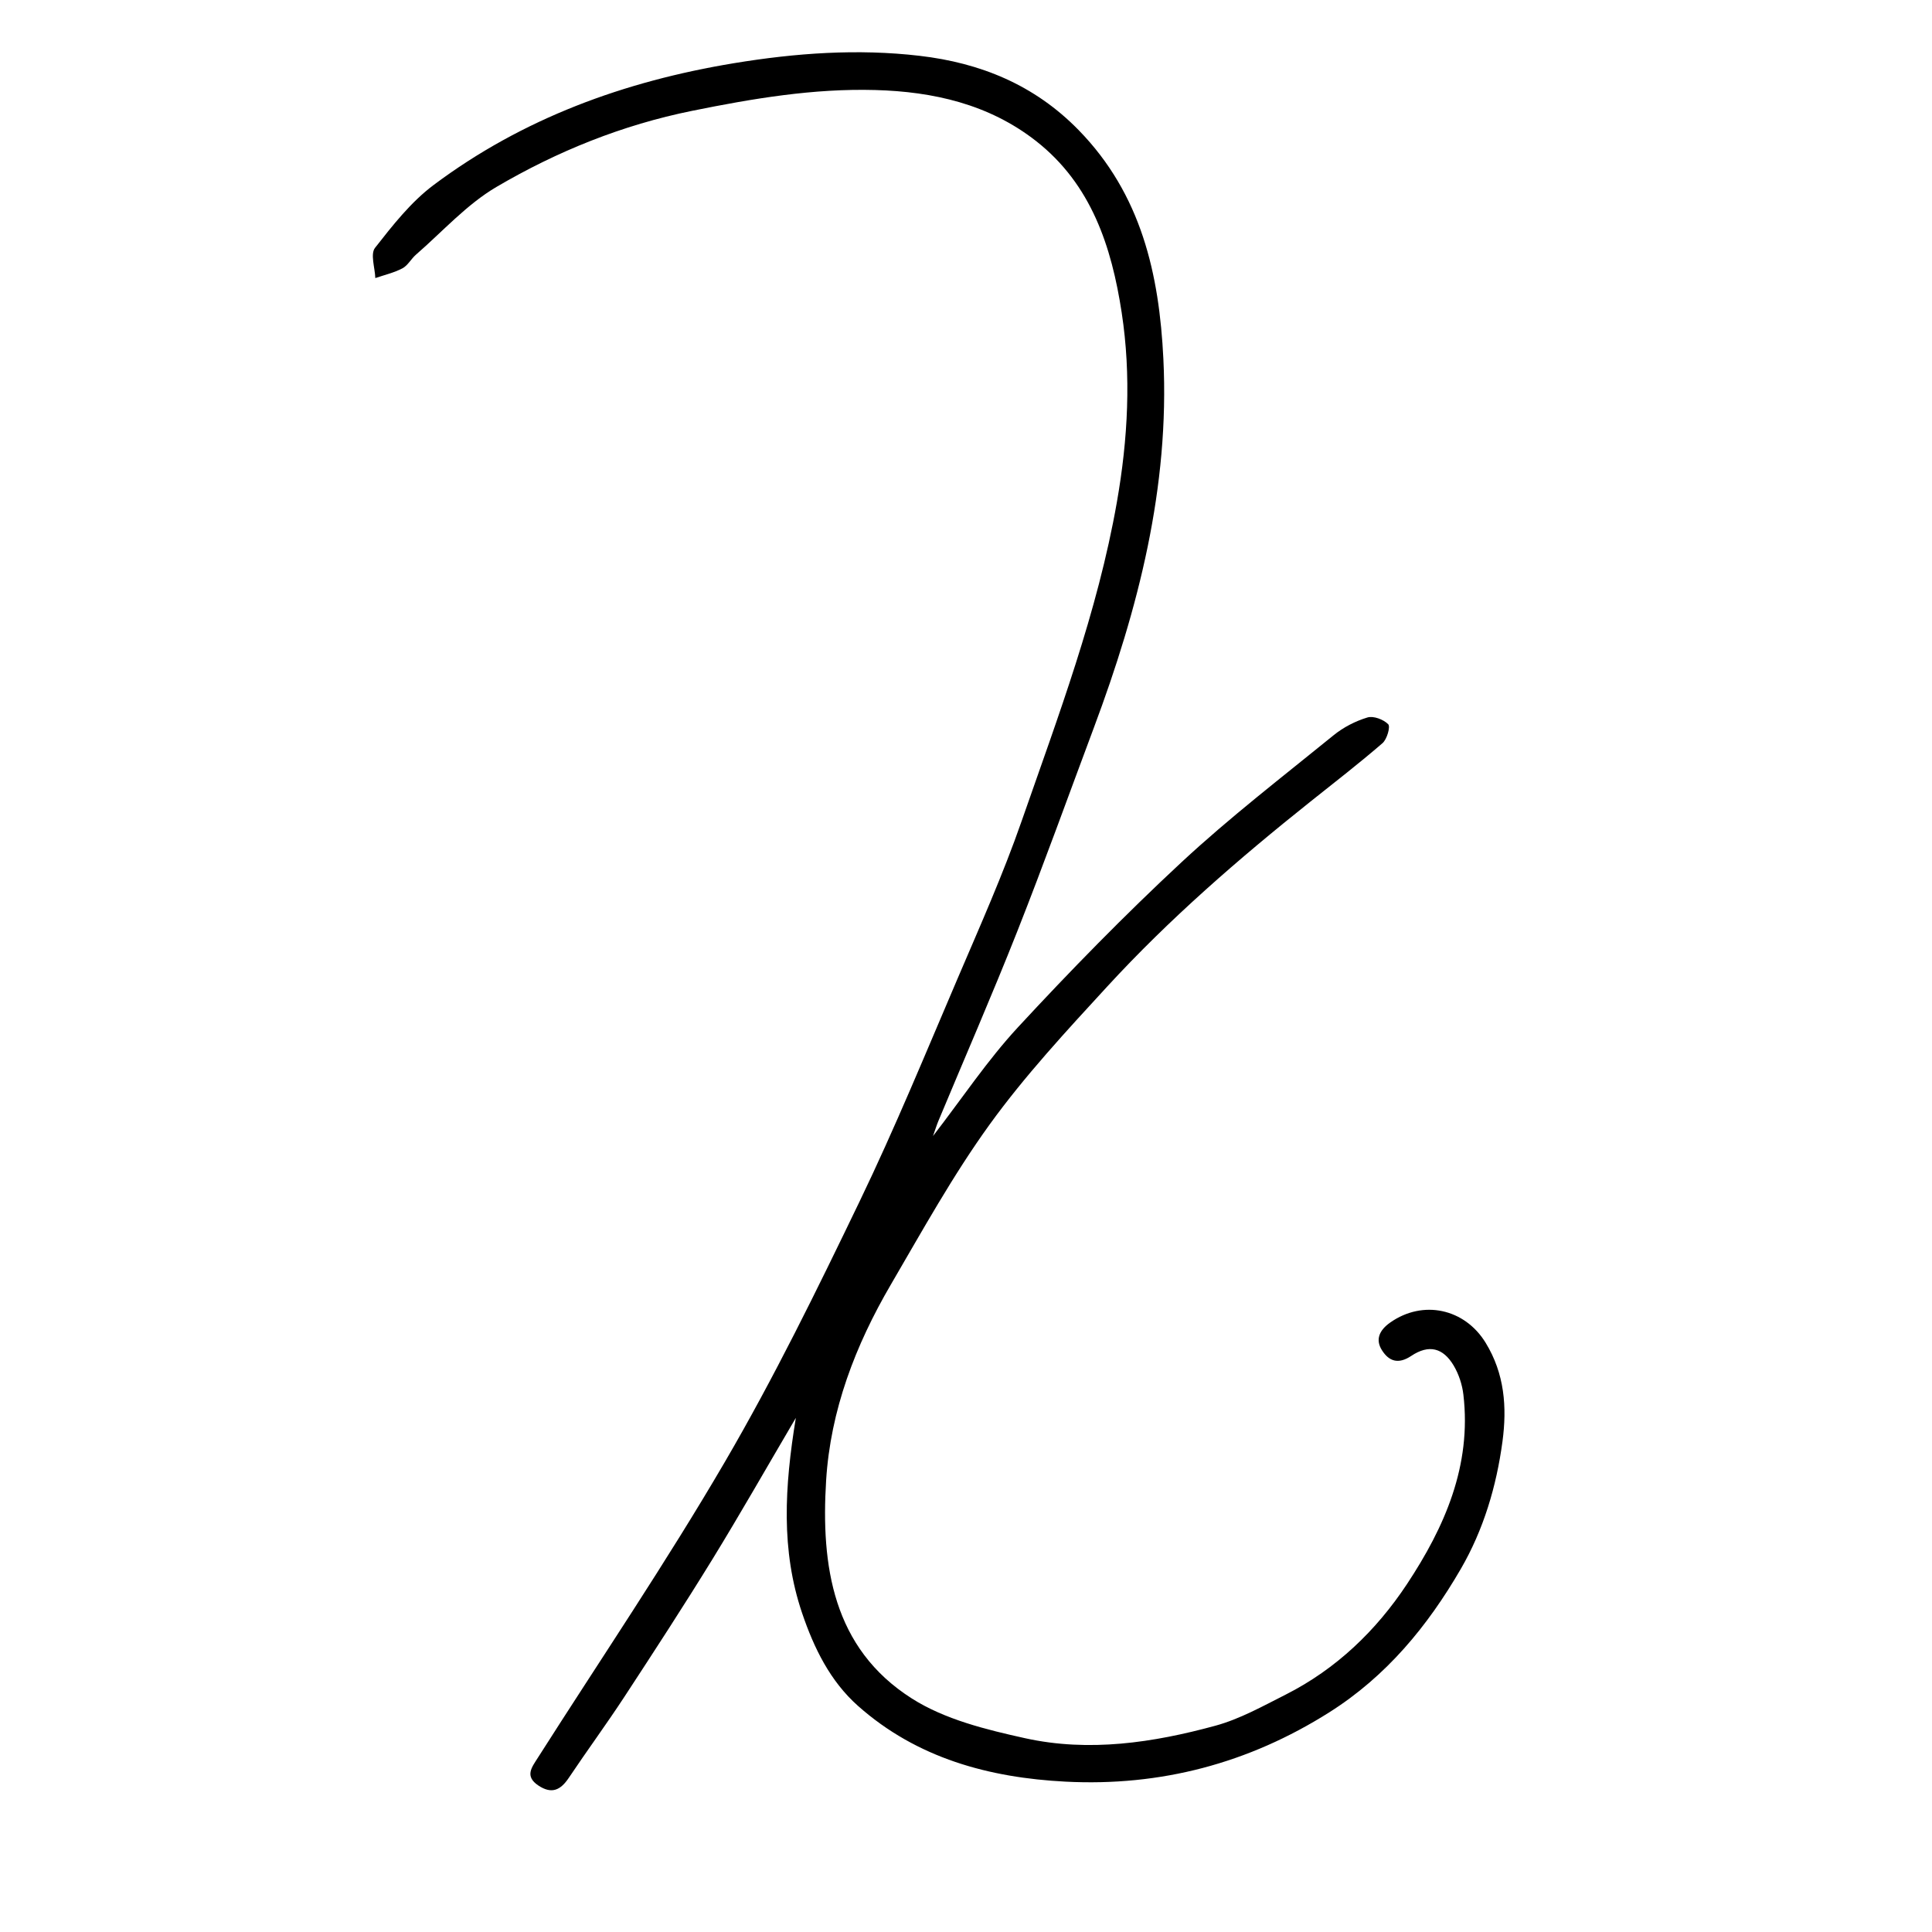 <?xml version="1.0" encoding="UTF-8"?><svg id="PuzzleNrC" xmlns="http://www.w3.org/2000/svg" viewBox="0 0 500 500"><path d="m205.96,366.95c-7.56,12.85-14.35,24.8-21.54,36.51-7.39,12.02-15.09,23.85-22.82,35.66-4.65,7.1-9.68,13.94-14.4,20.99-2.13,3.18-4.41,4.28-7.87,1.98-3.61-2.41-1.7-4.71-.15-7.16,16.23-25.49,33.21-50.54,48.43-76.61,12.72-21.79,23.85-44.56,34.82-67.32,9.15-18.98,17.17-38.52,25.46-57.91,5.74-13.42,11.7-26.8,16.5-40.57,9.45-27.12,19.65-54.02,24.65-82.52,2.88-16.39,3.75-32.77,1.25-49.11-2.6-16.99-7.82-33.16-22.16-44.39-12.17-9.53-26.59-12.79-41.63-13.2-15.99-.44-31.66,2.2-47.36,5.38-18.13,3.67-34.92,10.47-50.64,19.69-7.72,4.53-13.98,11.58-20.85,17.54-1.25,1.08-2.1,2.79-3.49,3.53-2.18,1.15-4.67,1.72-7.03,2.53-.09-2.66-1.33-6.23-.07-7.83,4.56-5.82,9.3-11.87,15.15-16.25,23.07-17.27,49.37-26.85,77.72-31.53,16.01-2.64,32.03-3.79,48.08-1.91,15.68,1.83,29.67,7.47,41.14,19.22,16.24,16.63,20.86,37.3,21.93,59.21,1.63,33.17-6.47,64.64-17.97,95.4-6.58,17.58-12.92,35.25-19.82,52.71-6.52,16.5-13.62,32.77-20.45,49.15-.43,1.04-.76,2.13-1.38,3.87,7.58-9.81,14.07-19.59,21.93-28.09,13.63-14.73,27.69-29.12,42.39-42.78,12.51-11.62,26.1-22.08,39.37-32.87,2.52-2.05,5.64-3.65,8.75-4.59,1.55-.47,4.17.52,5.37,1.76.61.63-.32,3.9-1.49,4.9-6.04,5.22-12.36,10.11-18.61,15.09-18.6,14.82-36.56,30.4-52.66,47.93-10.56,11.49-21.25,23.02-30.37,35.63-9.5,13.14-17.41,27.46-25.61,41.5-9.15,15.66-15.61,32.49-16.73,50.67-1.36,22.02,1.7,43.38,22.17,56.4,8.54,5.44,19.26,8.07,29.37,10.3,16.53,3.64,33.1,1.15,49.22-3.25,6.33-1.73,12.26-5.06,18.18-8.05,13.07-6.61,23.41-16.55,31.38-28.59,9.76-14.75,16.77-30.66,14.6-49.07-.3-2.57-1.19-5.26-2.5-7.48-2.74-4.61-6.42-5.56-10.99-2.51-3.43,2.29-5.81,1.31-7.57-1.45-1.79-2.8-.66-5.23,2.13-7.19,8.49-5.97,19.27-3.6,24.68,5.22,4.93,8.02,5.56,16.7,4.37,25.57-1.56,11.61-4.9,22.83-10.78,32.97-8.58,14.79-19.24,27.76-34.01,37.1-20.93,13.24-43.71,19.22-68.27,17.96-19.79-1.02-38.44-6.05-53.7-19.58-7.24-6.42-11.42-14.98-14.5-24.06-5.5-16.22-4.54-32.66-1.62-50.48Z"/></svg>
